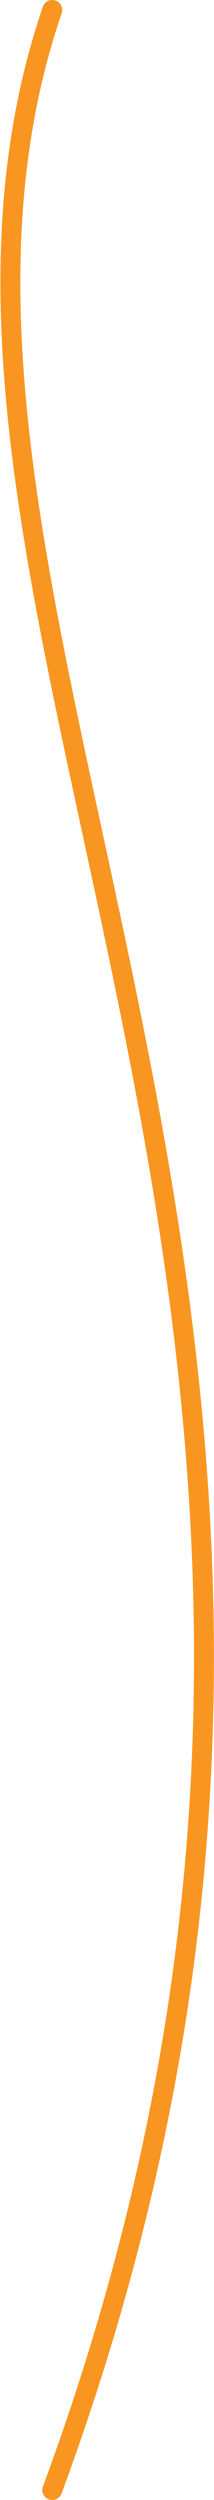 <svg width="86" height="1002" viewBox="0 0 86 1002" fill="none" xmlns="http://www.w3.org/2000/svg">
<path d="M21 4C-61 244 192.5 533.5 21 998" stroke="#F99621" stroke-width="8" stroke-linecap="round"/>
</svg>
